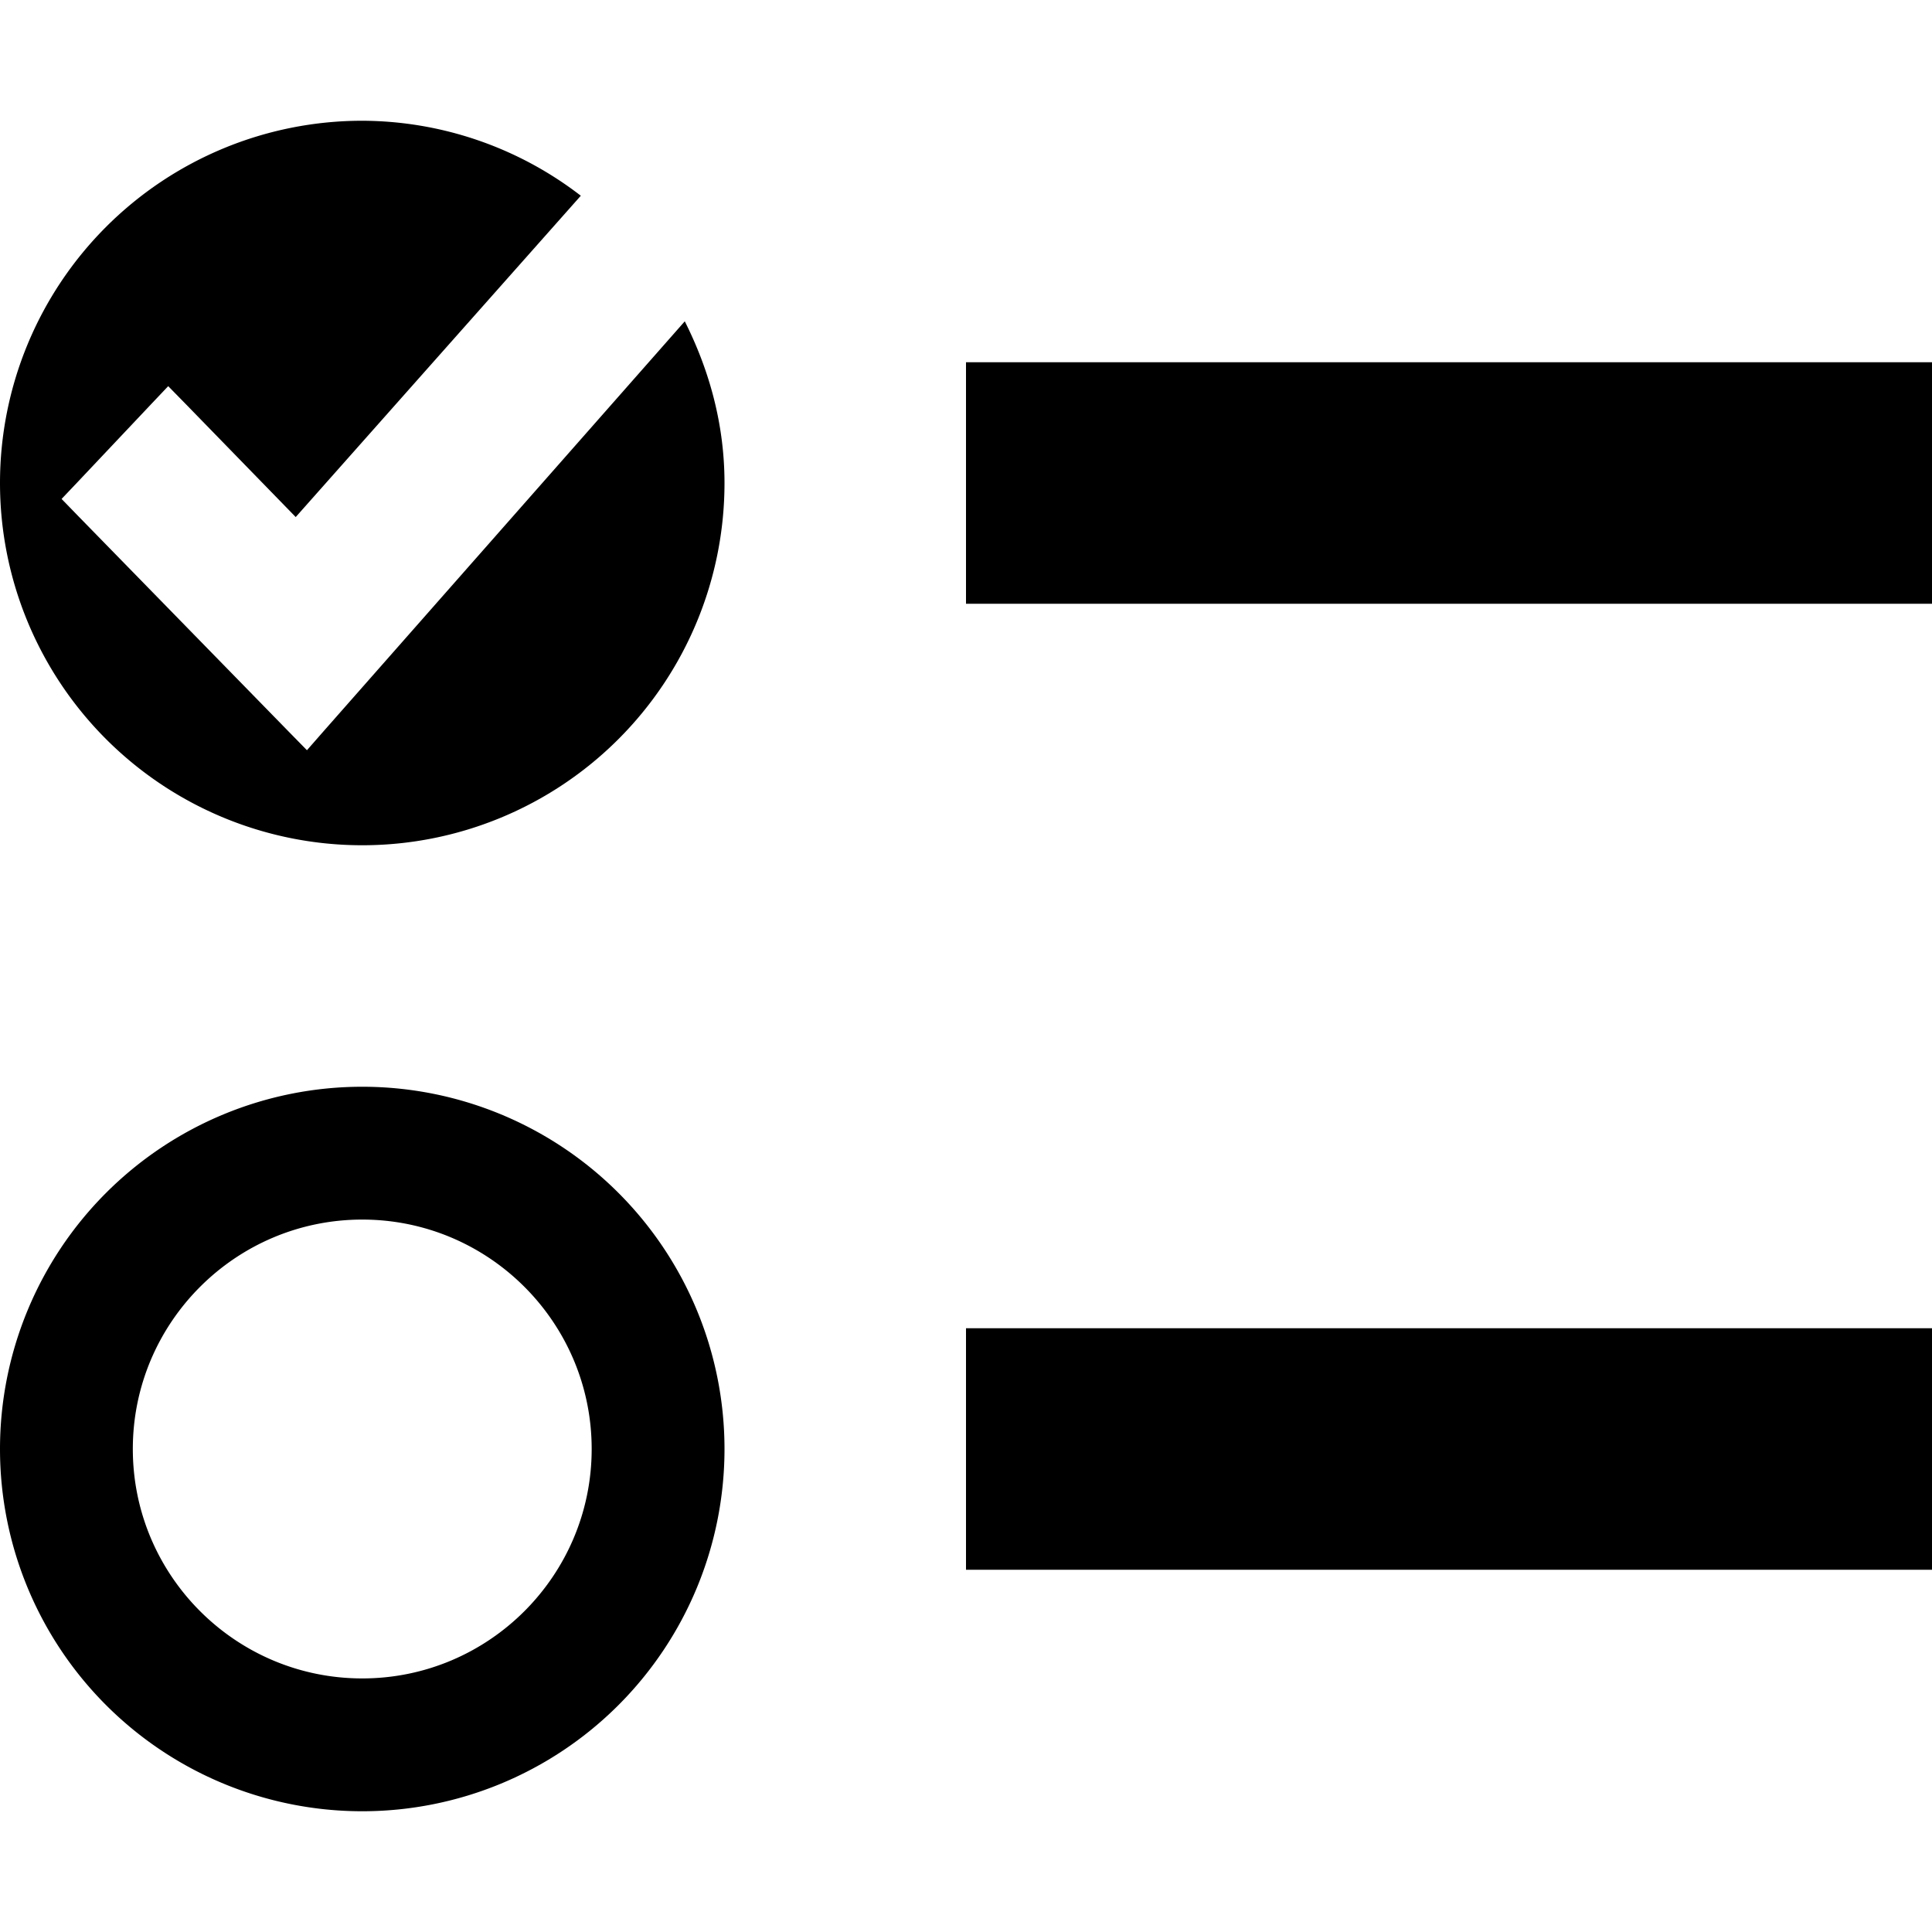 <svg xmlns="http://www.w3.org/2000/svg" width="16" height="16" viewBox="0 0 16 16"><path d="M4.9 12c0-1.048-.852-1.9-1.9-1.9s-1.9.852-1.9 1.9.852 1.9 1.9 1.9 1.9-.852 1.9-1.9zM6 12a3 3 0 1 1-6 0 3 3 0 0 1 6 0zM2.684 6.051l-.142.162-.151-.154L.644 4.27.51 4.132l.132-.139.608-.644.143-.151.146.149.91.935L4.81 1.621A2.977 2.977 0 0 0 3 1a3 3 0 1 0 3 3c0-.484-.125-.934-.329-1.339l-2.987 3.39zM8 13h8v-2H8v2zm0-8h8V3H8v2z"/></svg>